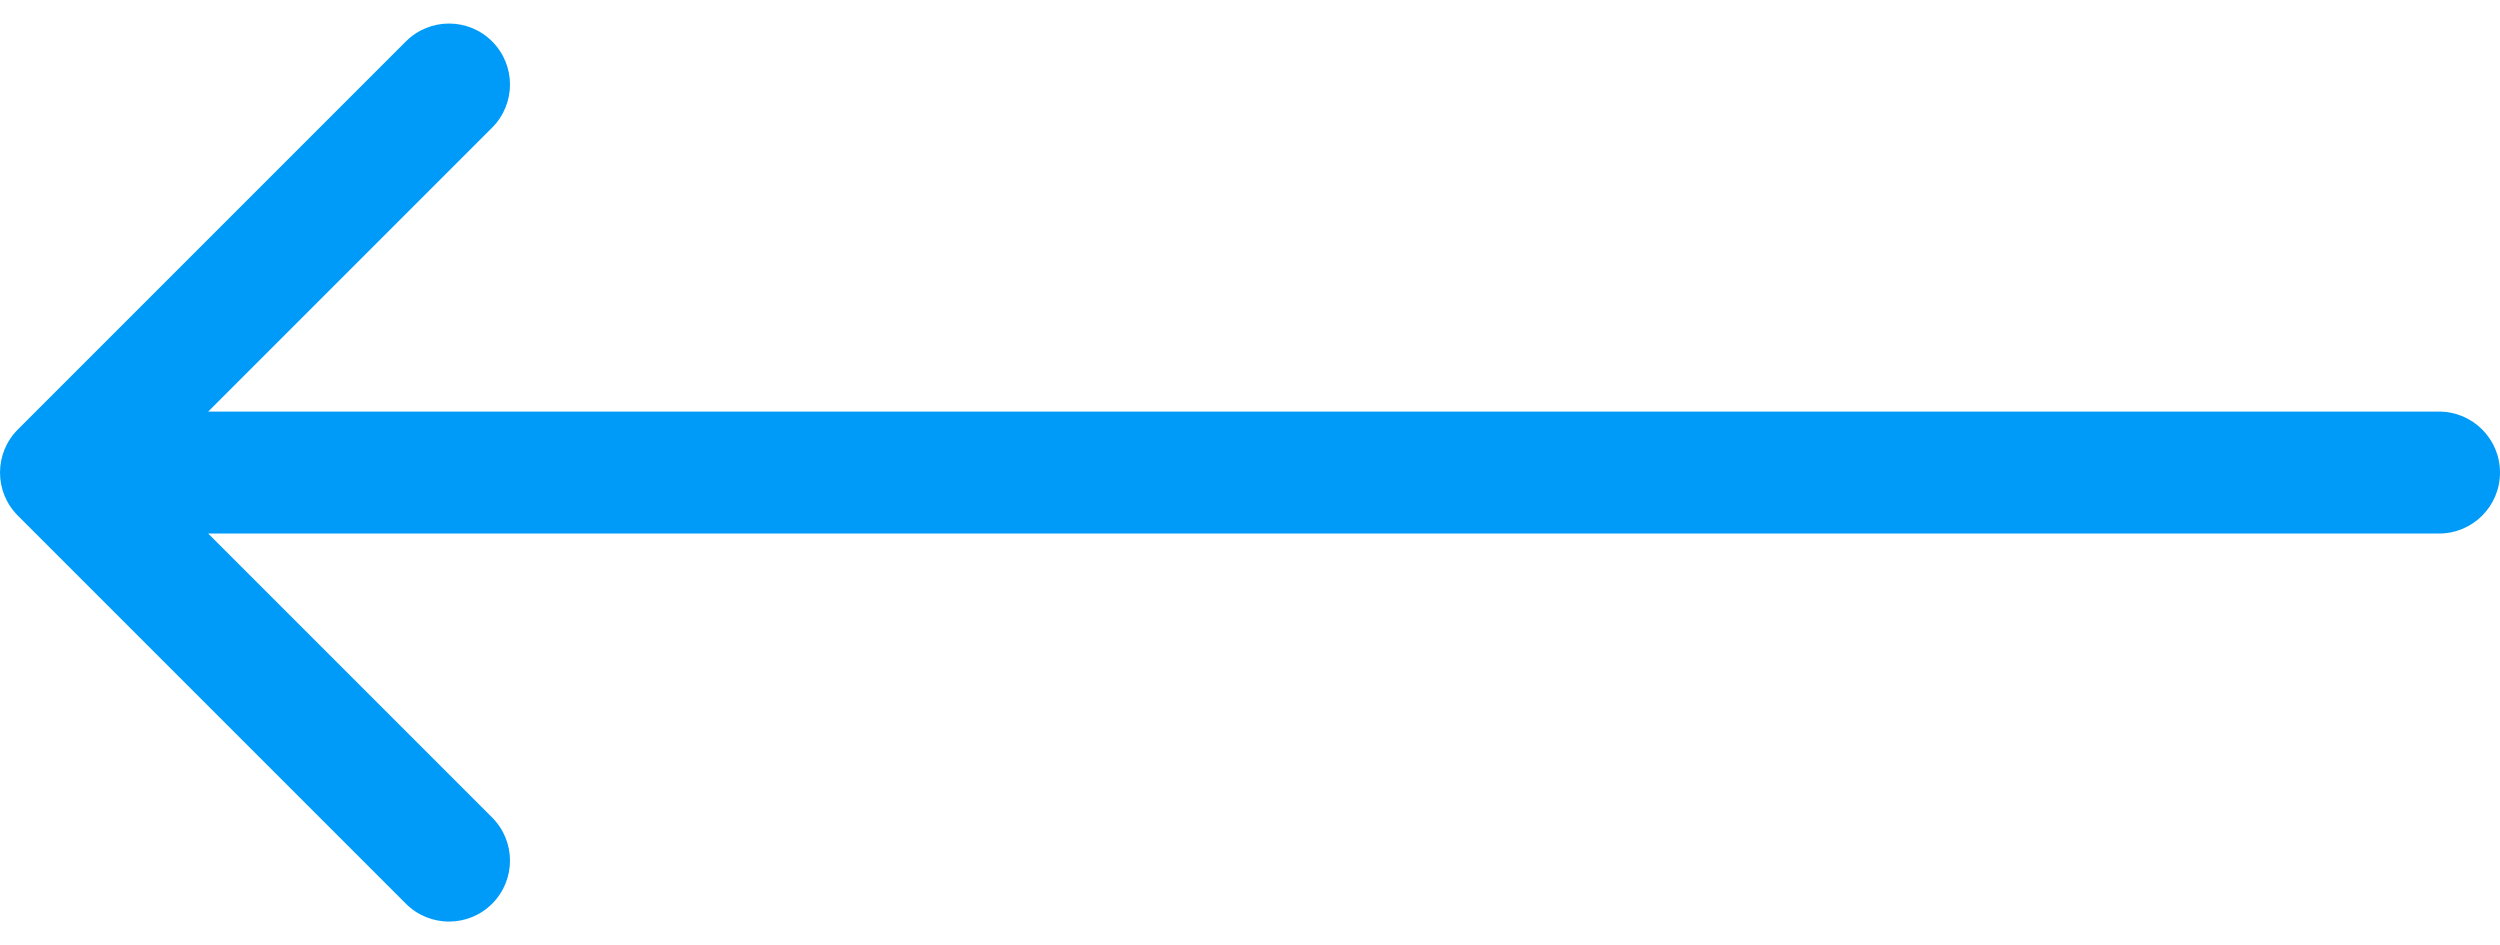 <svg width="82" height="31" viewBox="0 0 82 31" fill="none" xmlns="http://www.w3.org/2000/svg">
<path d="M80 17.5C81.105 17.5 82 16.605 82 15.5C82 14.395 81.105 13.5 80 13.5V17.5ZM0.586 14.086C-0.195 14.867 -0.195 16.133 0.586 16.914L13.314 29.642C14.095 30.423 15.361 30.423 16.142 29.642C16.923 28.861 16.923 27.595 16.142 26.814L4.828 15.5L16.142 4.186C16.923 3.405 16.923 2.139 16.142 1.358C15.361 0.577 14.095 0.577 13.314 1.358L0.586 14.086ZM80 13.5H2V17.5H80V13.5Z" fill="#009BF8"/>
</svg>
